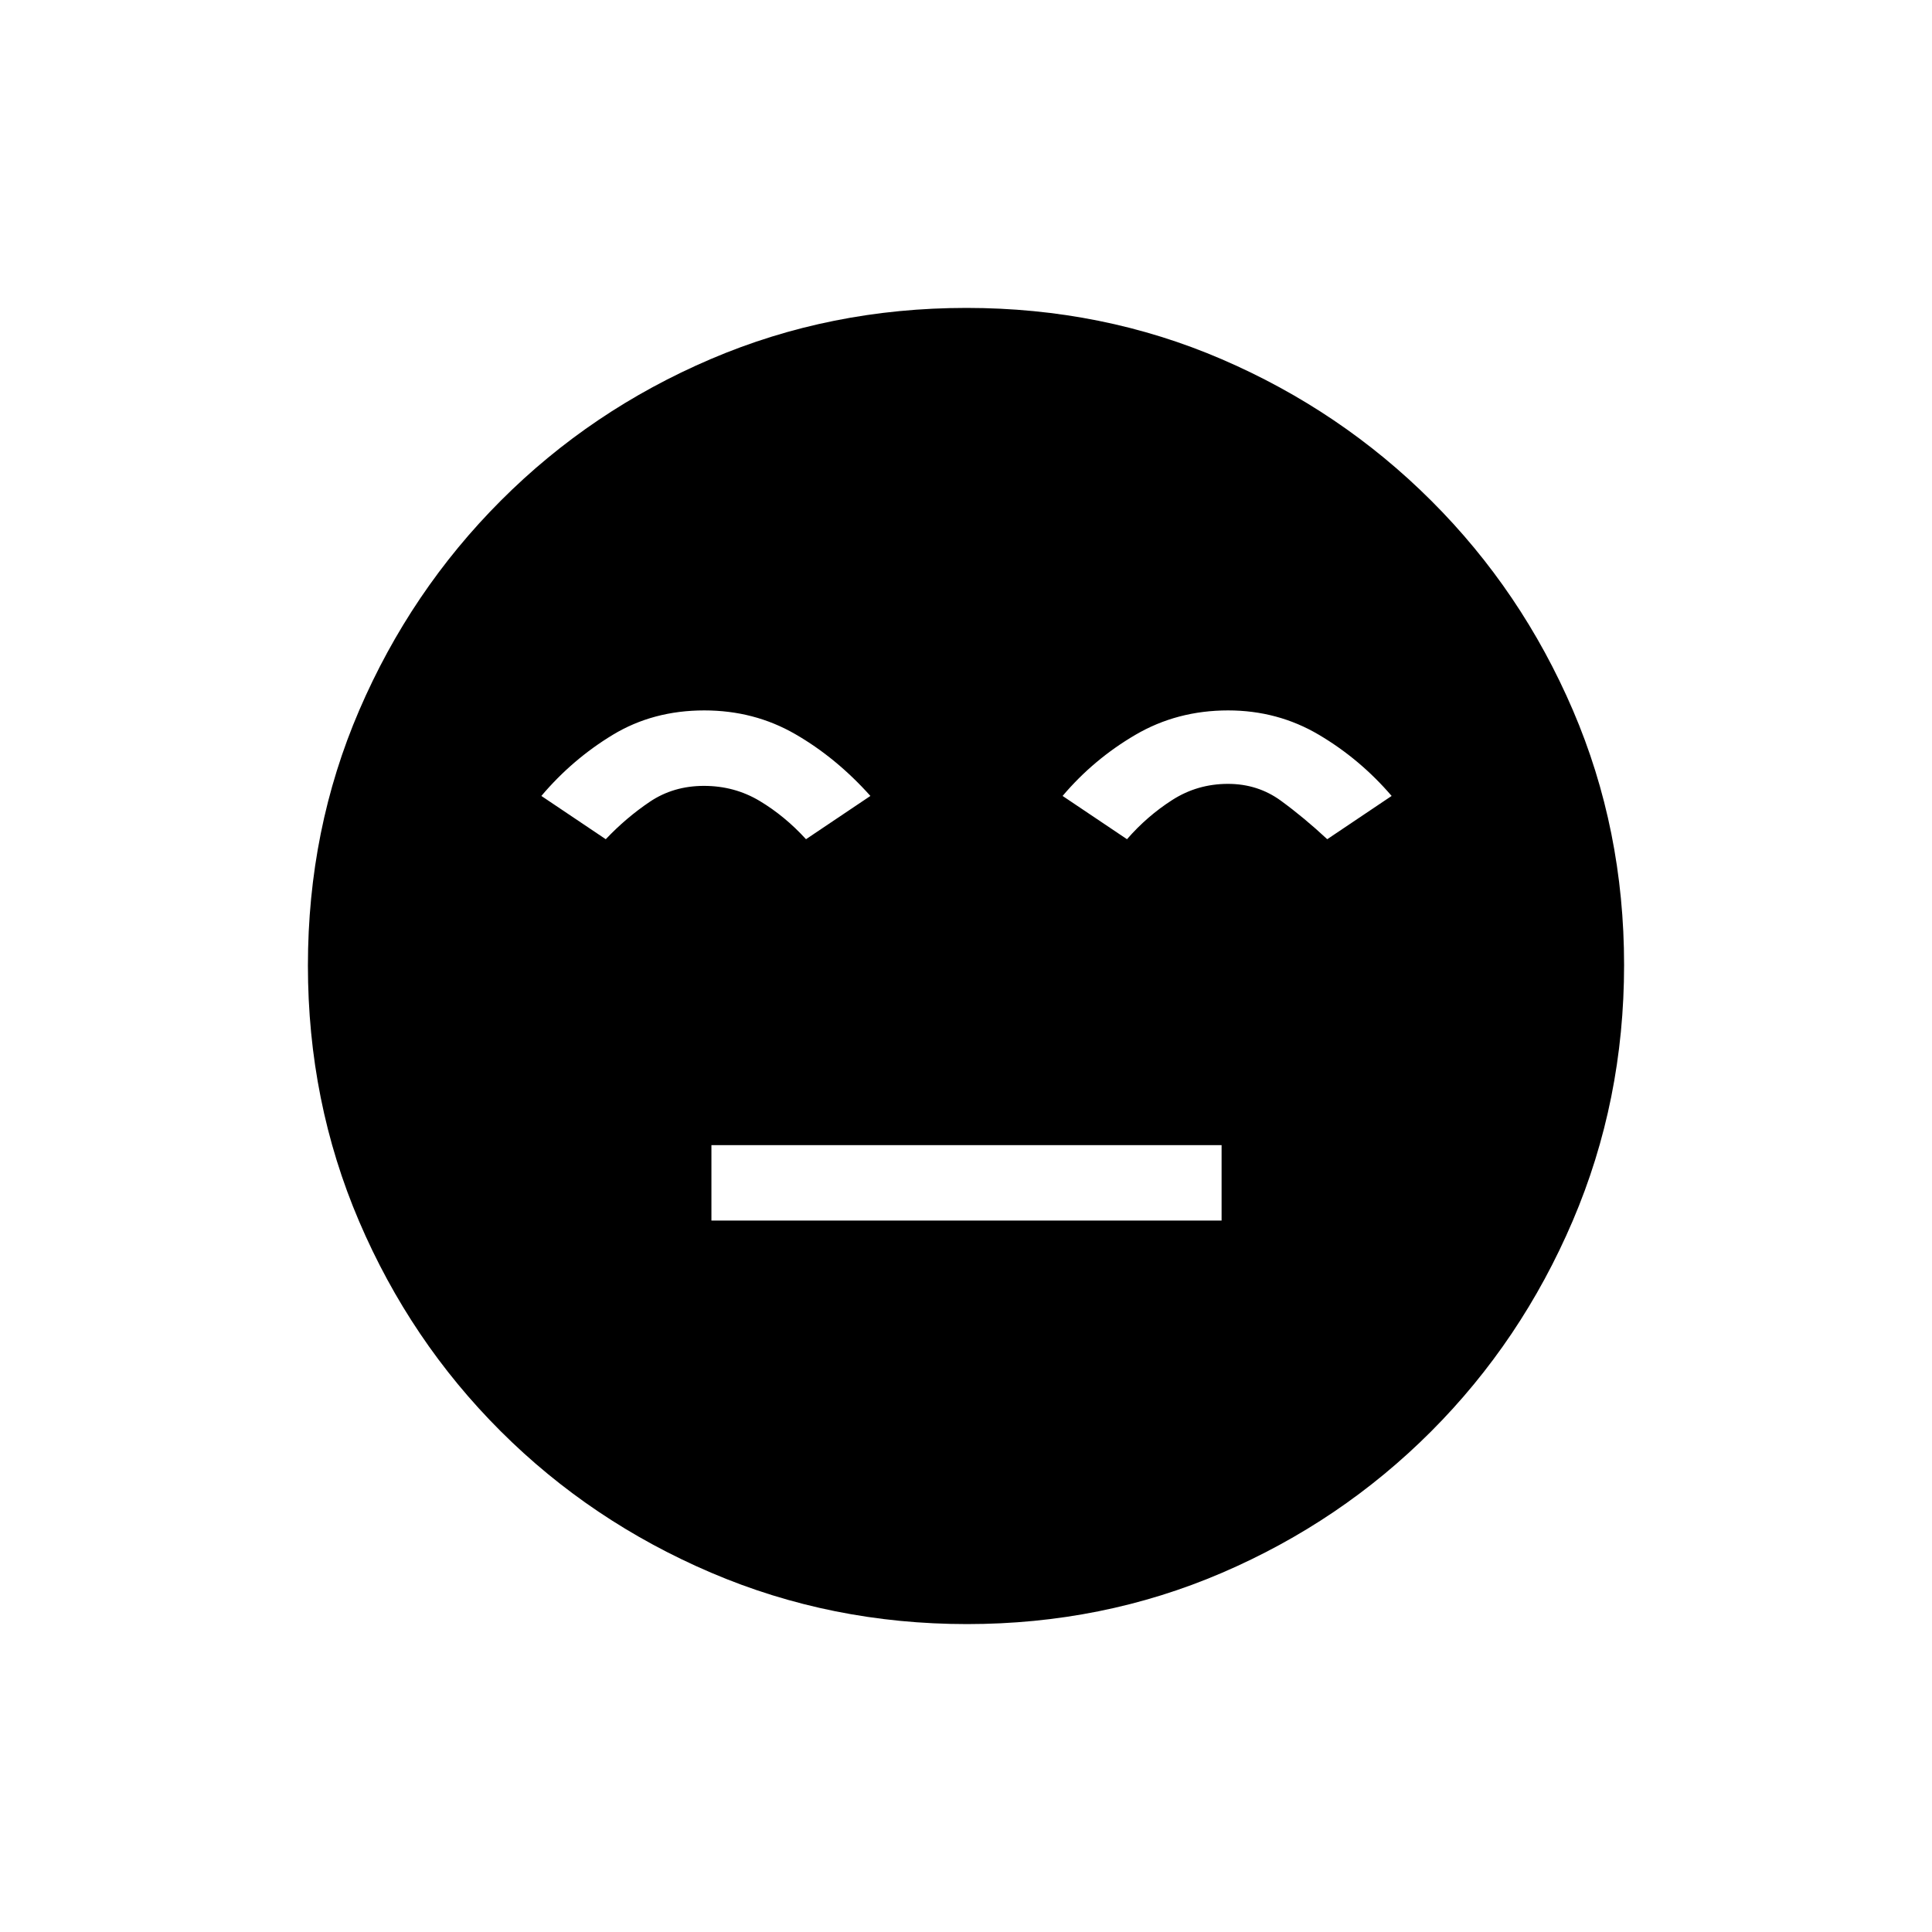 <svg xmlns="http://www.w3.org/2000/svg" height="20" viewBox="0 96 960 960" width="20"><path d="M353.5 702.5H607V665H353.5v37.5ZM480.514 903q-67.421 0-127.144-25.523t-104.62-70.348q-44.898-44.825-70.324-104.285Q153 643.385 153 575.78q0-67.687 25.523-126.91t70.348-104.12q44.825-44.898 104.284-70.324Q412.615 249 480.22 249q67.687 0 126.91 25.523t104.12 70.348q44.898 44.825 70.324 104.051Q807 508.147 807 575.486q0 67.42-25.523 127.144-25.523 59.723-70.348 104.62-44.825 44.898-104.051 70.324Q547.853 903 480.514 903ZM349.962 449q-25.462 0-45.52 12.156Q284.384 473.312 269 491.5l32 21.5q10.158-10.708 21.89-18.604 11.732-7.896 26.916-7.896 15.185 0 27.689 7.5Q390 501.5 400.5 513l32-21.5q-17-19-37.4-30.75T349.962 449Zm260.264 0q-25.339 0-46.091 12.156Q543.384 473.312 528 491.5l32 21.5q10-11.5 22.505-19.5 12.504-8 27.689-8 14.806 0 26.306 8.393 11.5 8.393 23 19.107l32-21.5q-15.737-18.344-36.198-30.422Q634.842 449 610.226 449Z"/></svg>